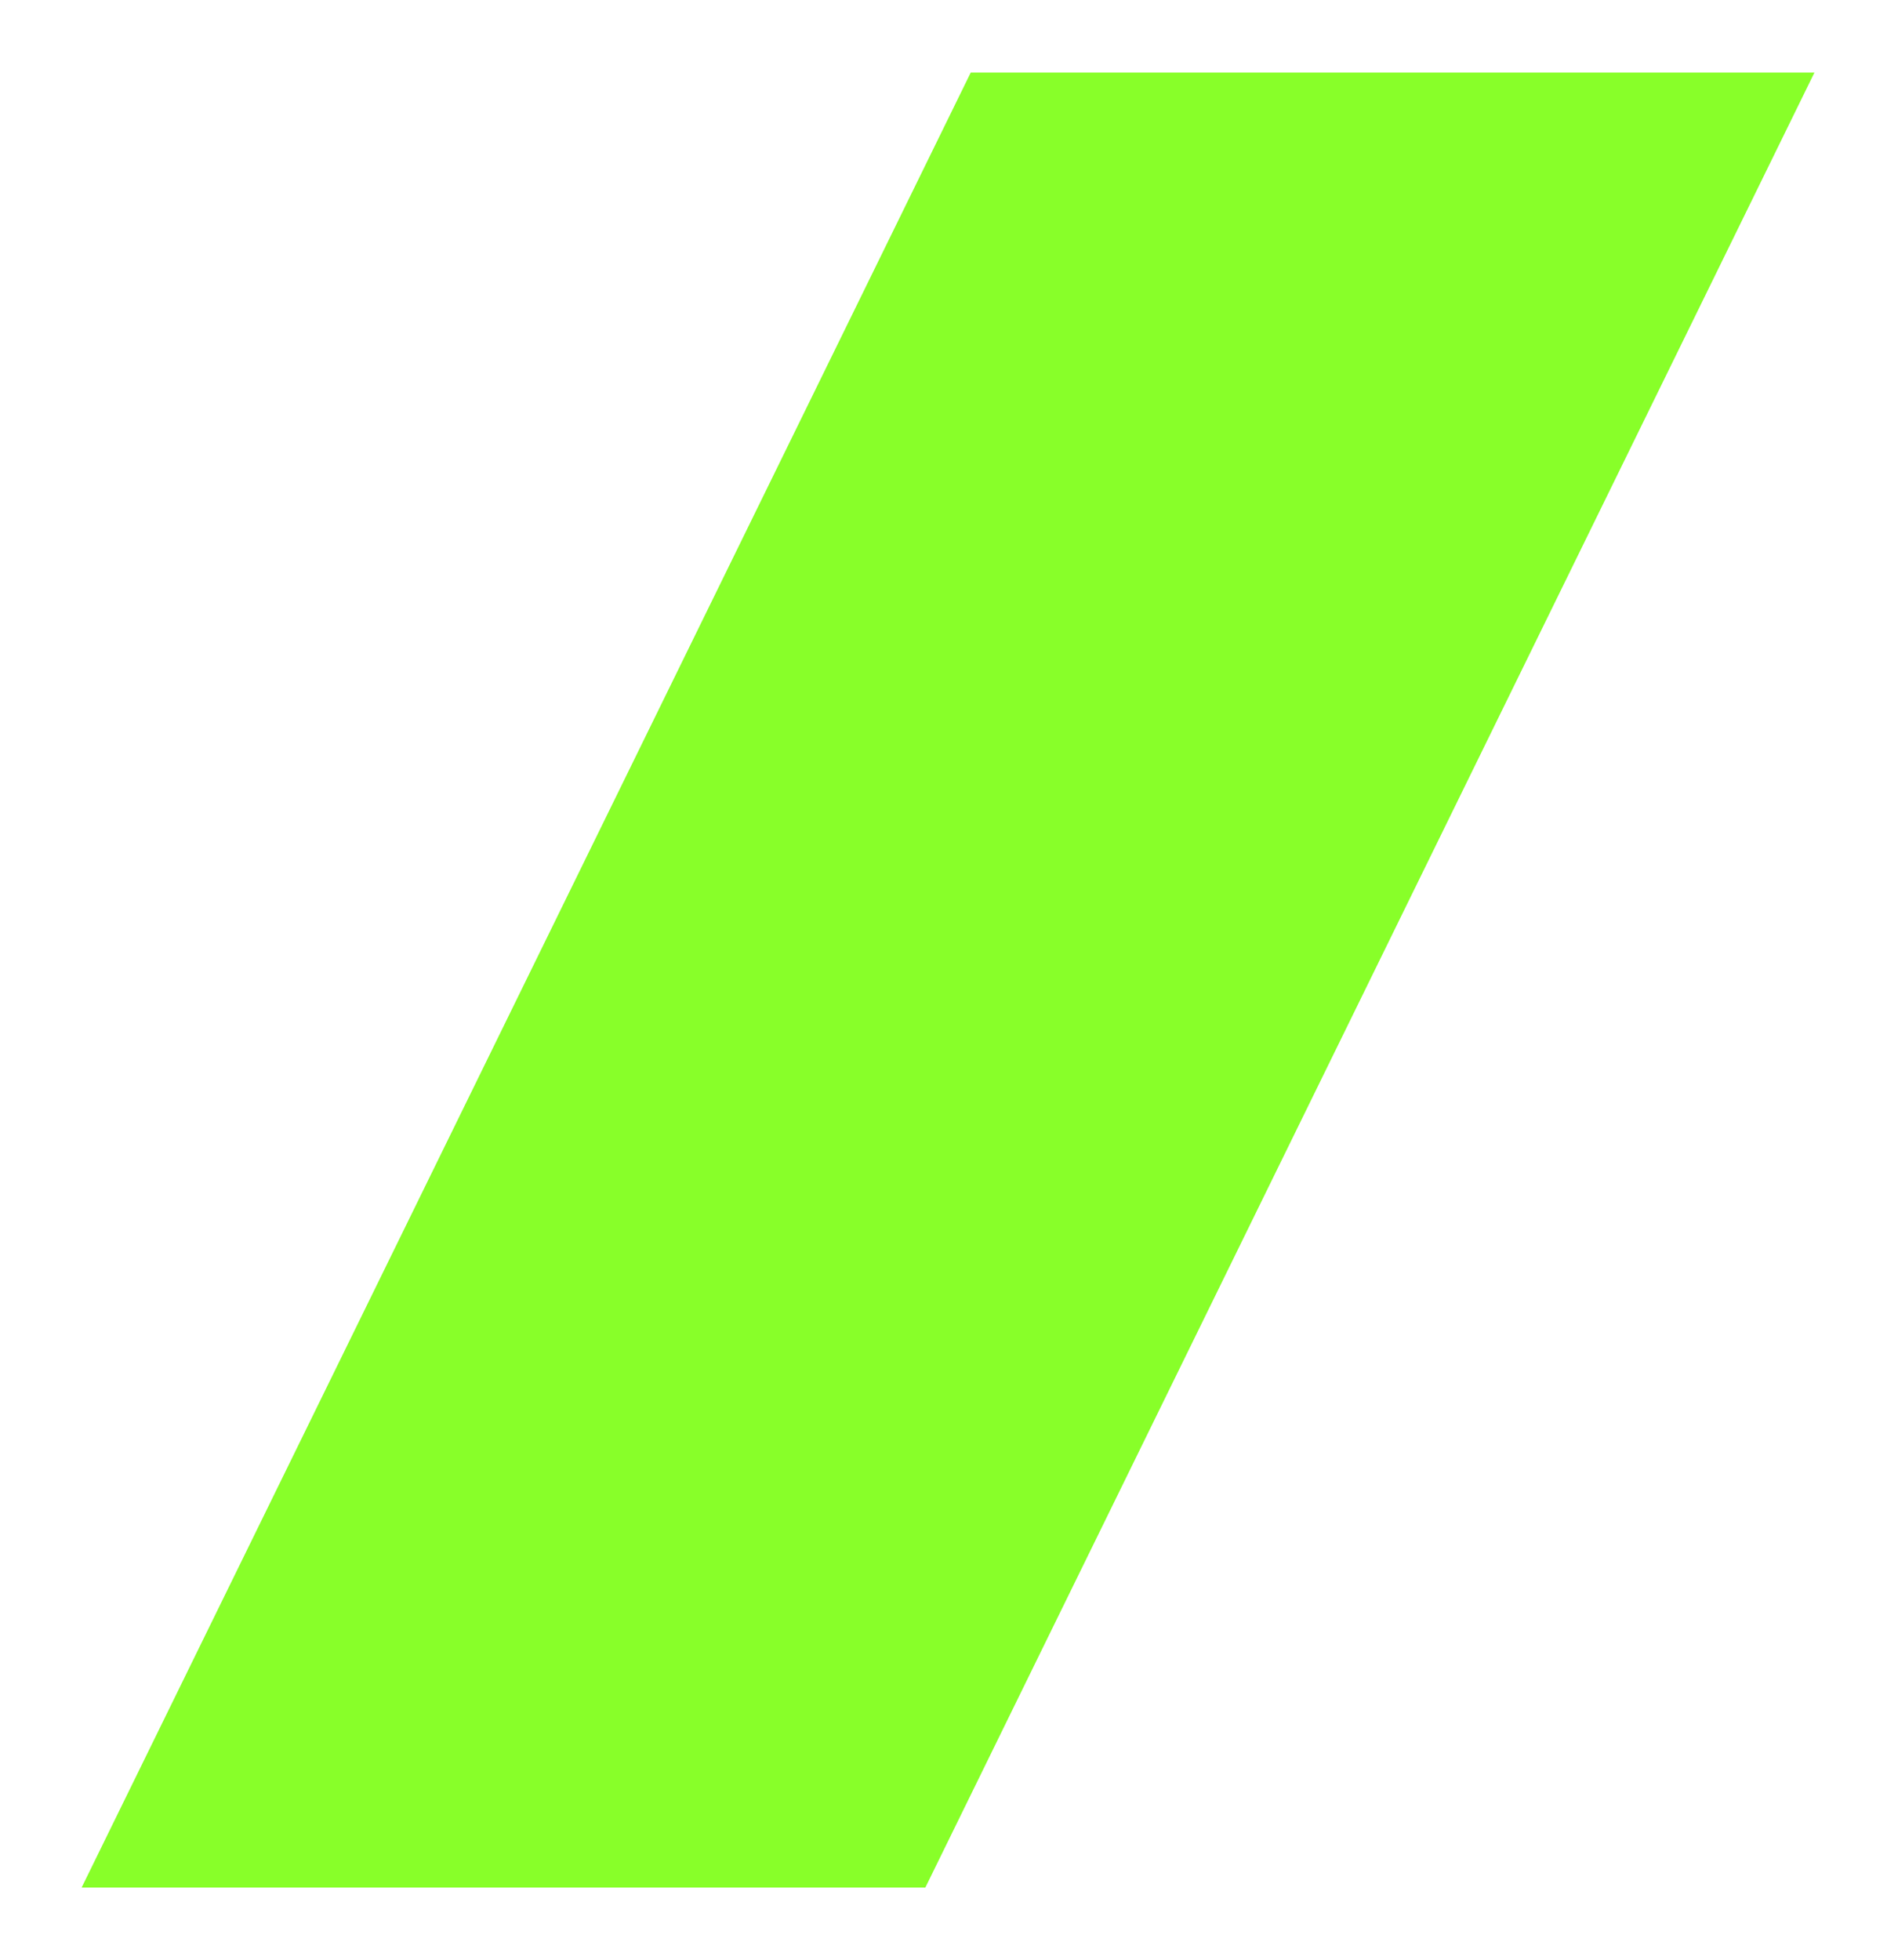 <svg width="104" height="108" viewBox="0 0 104 108" fill="none" xmlns="http://www.w3.org/2000/svg">
<g filter="url(#filter0_f_180_3383)">
<path d="M53.5 4H100L51 104H4.5L53.5 4Z" fill="#88FF29"/>
</g>
<defs>
<filter id="filter0_f_180_3383" x="0.5" y="0" width="103.5" height="108" filterUnits="userSpaceOnUse" color-interpolation-filters="sRGB">
<feFlood flood-opacity="0" result="BackgroundImageFix"/>
<feBlend mode="normal" in="SourceGraphic" in2="BackgroundImageFix" result="shape"/>
<feGaussianBlur stdDeviation="2" result="effect1_foregroundBlur_180_3383"/>
</filter>
</defs>
</svg>

